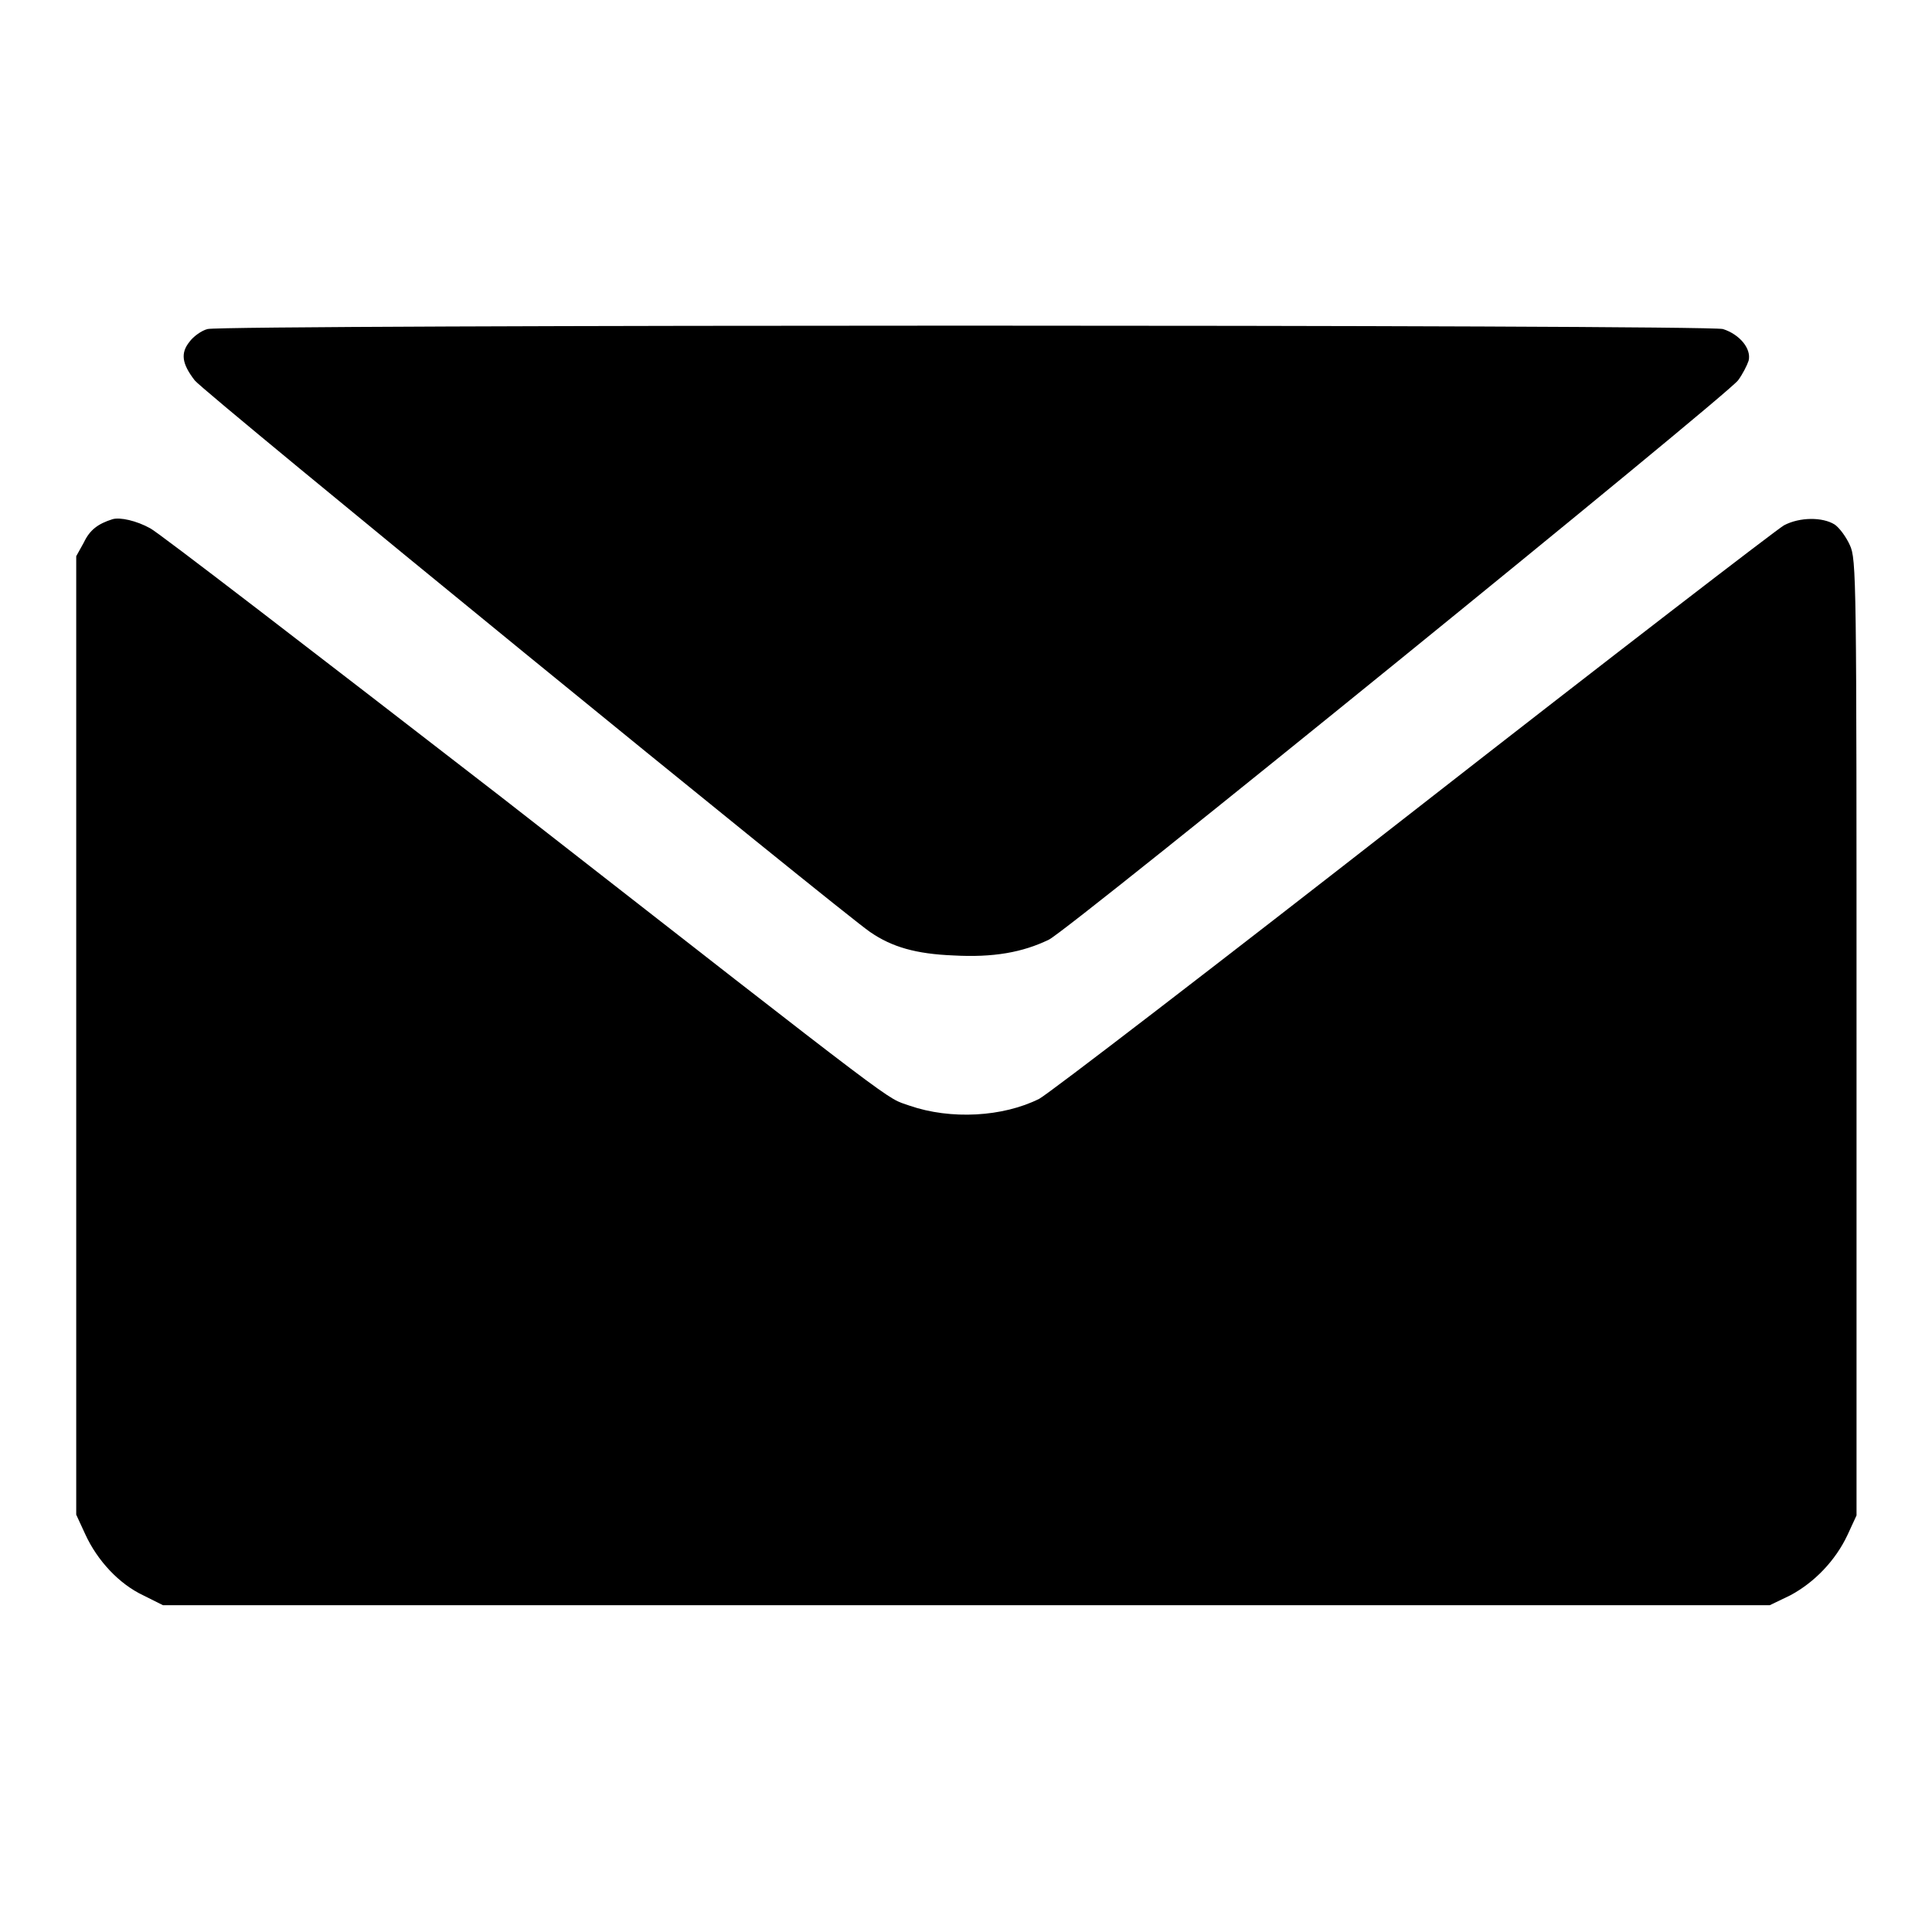 <?xml version="1.0" encoding="utf-8"?>
<!-- Svg Vector Icons : http://www.onlinewebfonts.com/icon -->
<!DOCTYPE svg PUBLIC "-//W3C//DTD SVG 1.1//EN" "http://www.w3.org/Graphics/SVG/1.1/DTD/svg11.dtd">
<svg version="1.1" xmlns="http://www.w3.org/2000/svg" xmlns:xlink="http://www.w3.org/1999/xlink" x="0px" y="0px" viewBox="0 0 256 256" enable-background="new 0 0 256 256" xml:space="preserve">
<g><g><g><path fill="#000000" d="M27.5,43.6c-0.8,0.2-1.9,1-2.4,1.7c-1.2,1.5-1,2.9,0.7,5.1c1.1,1.5,85.8,70.6,89.5,73.1c2.9,2,6.1,2.9,11,3.1c5.3,0.3,9.2-0.4,12.7-2.1c2.8-1.4,89.6-71.9,91.3-74.1c0.6-0.8,1.2-2,1.4-2.6c0.4-1.6-1.2-3.5-3.4-4.2C226.1,43,29.6,43,27.5,43.6z"/><path fill="#000000" d="M14.9,68.8c-1.9,0.6-3,1.4-3.8,3.1l-1,1.8v63.5v63.5l1.2,2.6c1.6,3.5,4.5,6.6,7.7,8.1l2.6,1.3H128h106.5l2.7-1.3c3.2-1.7,6-4.6,7.6-8l1.2-2.6v-63.3c0-61.1,0-63.4-0.9-65.3c-0.5-1.1-1.4-2.3-2-2.7c-1.6-1-4.6-1-6.7,0.1c-0.9,0.5-23,17.5-49,37.8c-26,20.3-48.4,37.5-49.7,38.2c-4.8,2.4-11.7,2.8-17.2,0.9c-3.3-1.2,0.5,1.7-54.1-40.9C41.7,86.5,20.8,70.4,19.9,70C18.1,69,15.9,68.5,14.9,68.8z"/></g></g></g>
</svg>